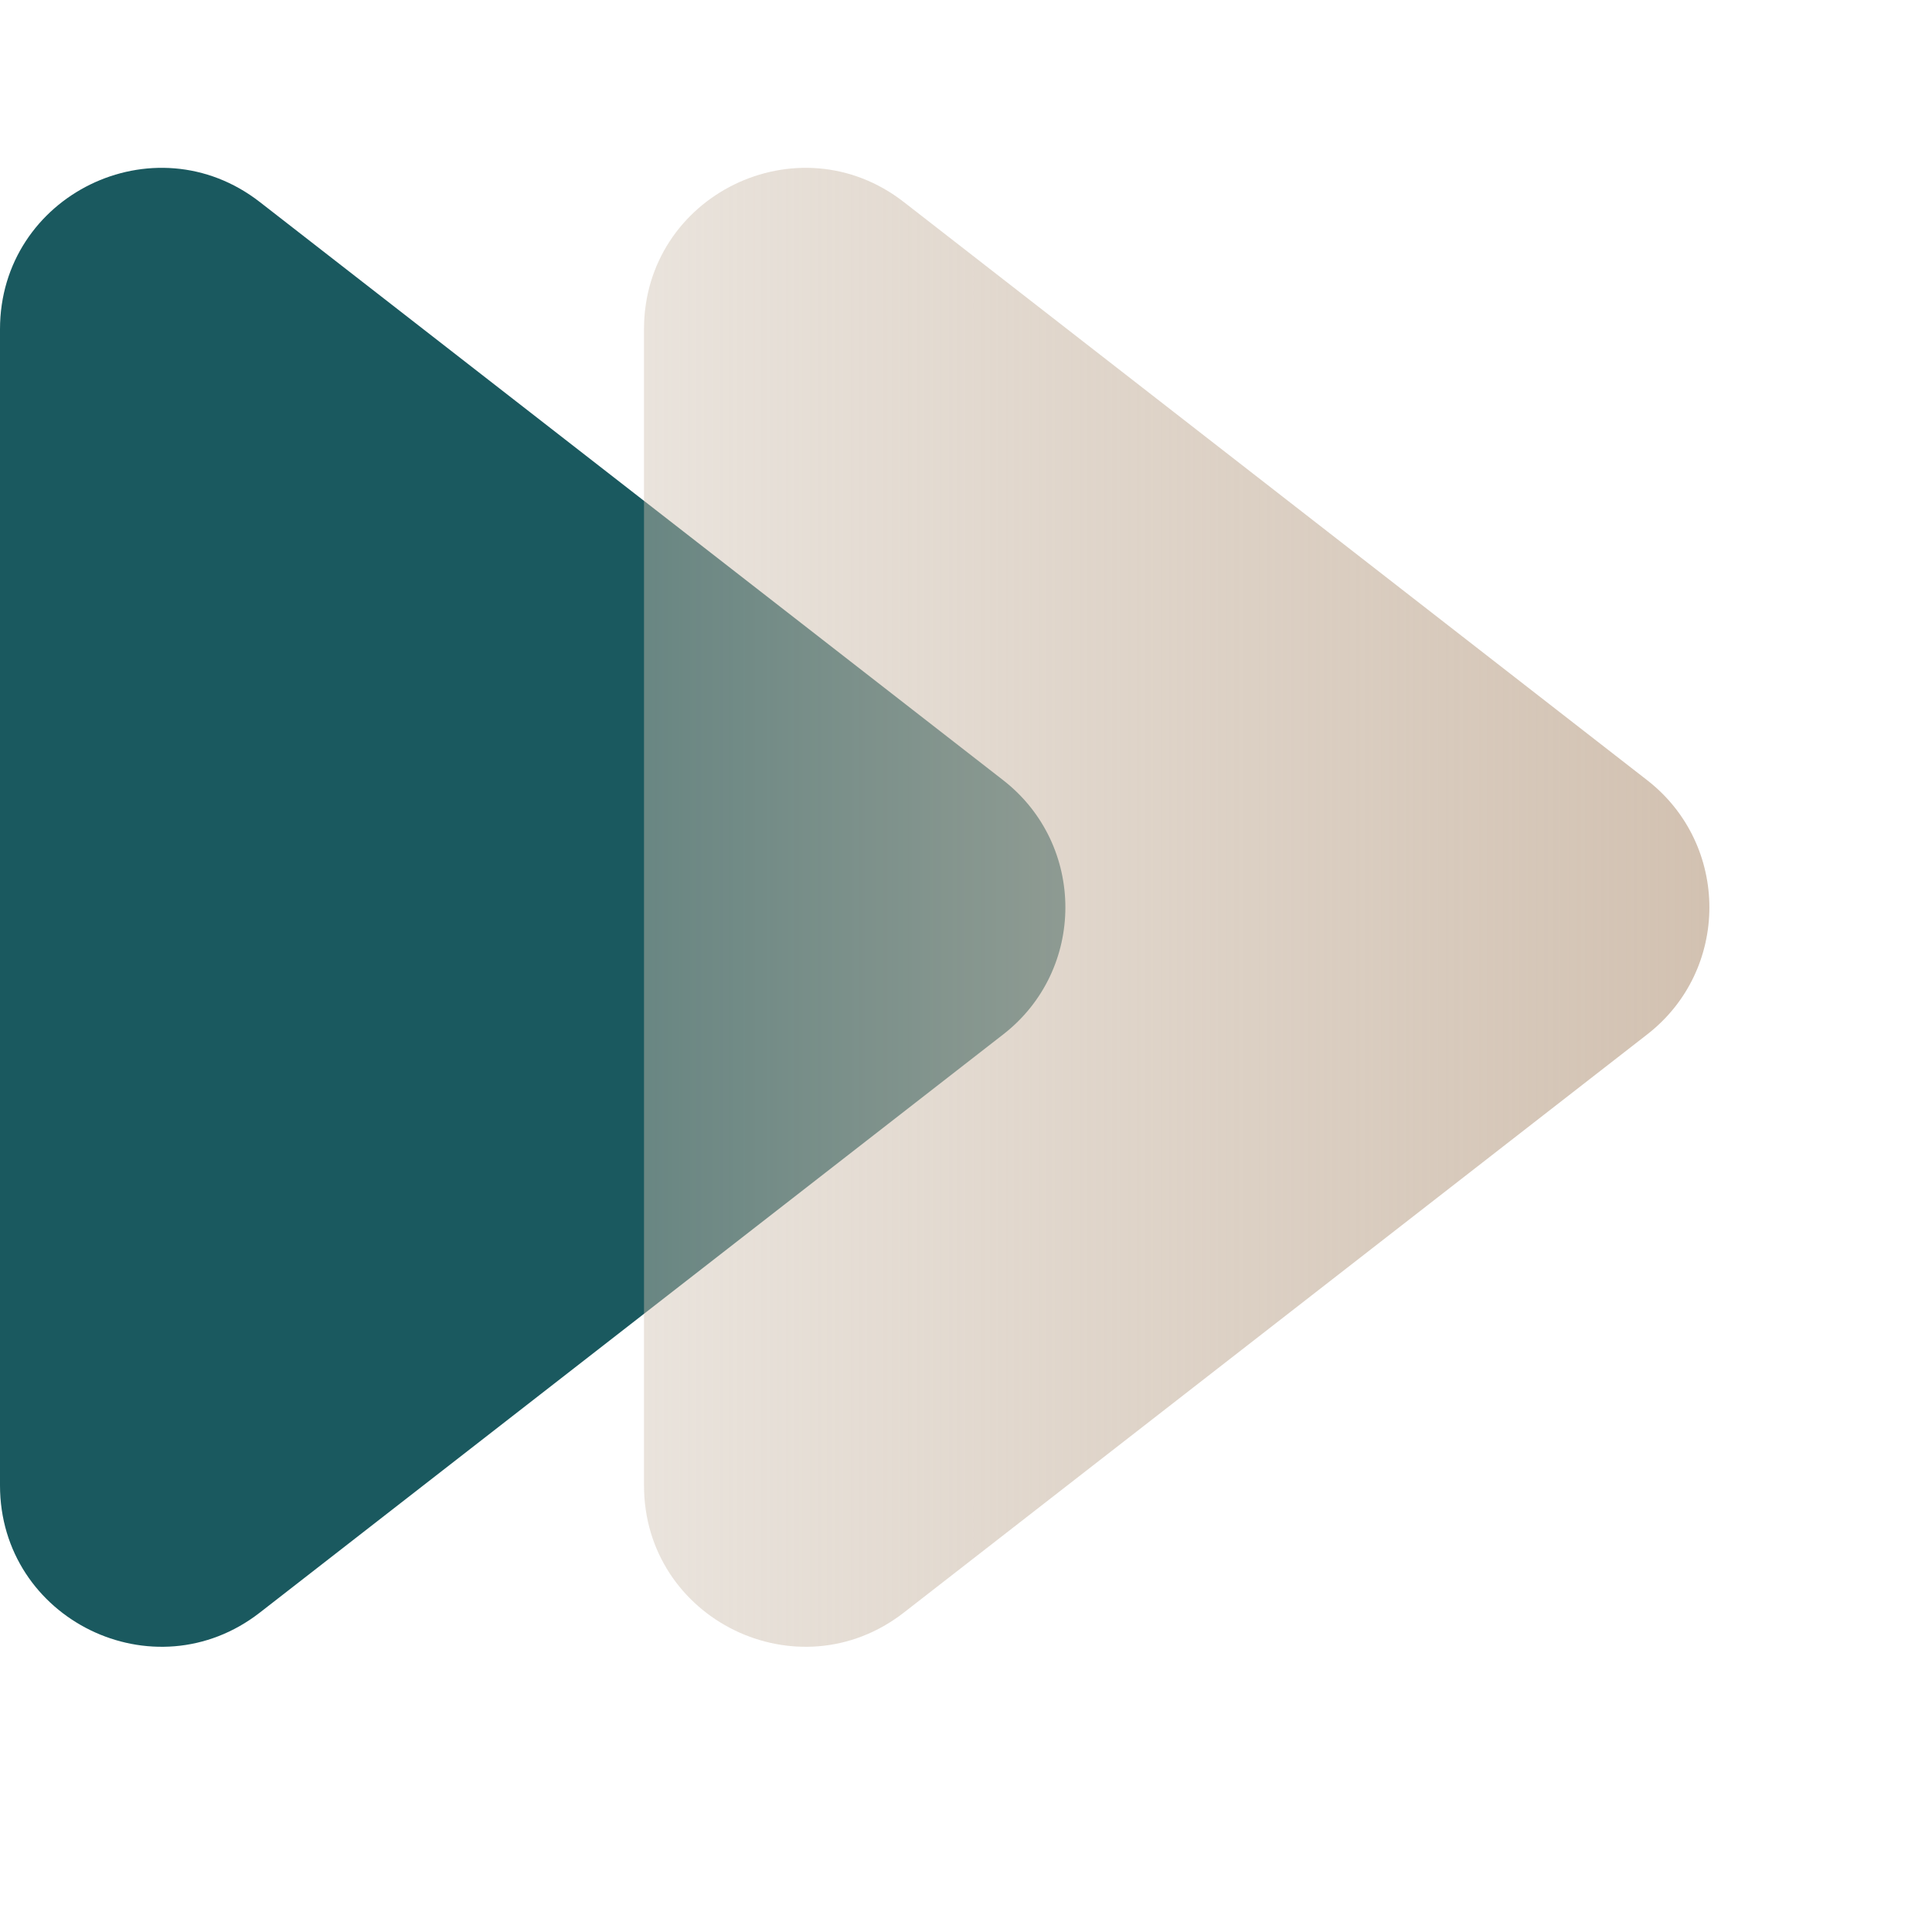 <svg width="12" height="12" viewBox="0 0 12 12" fill="none" xmlns="http://www.w3.org/2000/svg">
<g id="Group 5364">
<path id="Vector" d="M0 9.226C0 10.059 0.957 10.527 1.614 10.016L6.231 6.425C6.746 6.025 6.746 5.247 6.231 4.846L1.614 1.255C0.957 0.744 0 1.212 0 2.045V9.226Z" fill="#1A595F"/>
<path id="Vector_2" d="M4 9.226C4 10.059 4.957 10.527 5.614 10.016L10.231 6.425C10.746 6.025 10.746 5.247 10.231 4.846L5.614 1.255C4.957 0.744 4 1.212 4 2.045V9.226Z" fill="url(#paint0_linear_1467_47)"/>
</g>
<defs>
<linearGradient id="paint0_linear_1467_47" x1="11.242" y1="5.636" x2="3.095" y2="5.636" gradientUnits="userSpaceOnUse">
<stop stop-color="#D0BEAD"/>
<stop offset="1" stop-color="#CEC0B0" stop-opacity="0.37"/>
</linearGradient>
</defs>
</svg>
